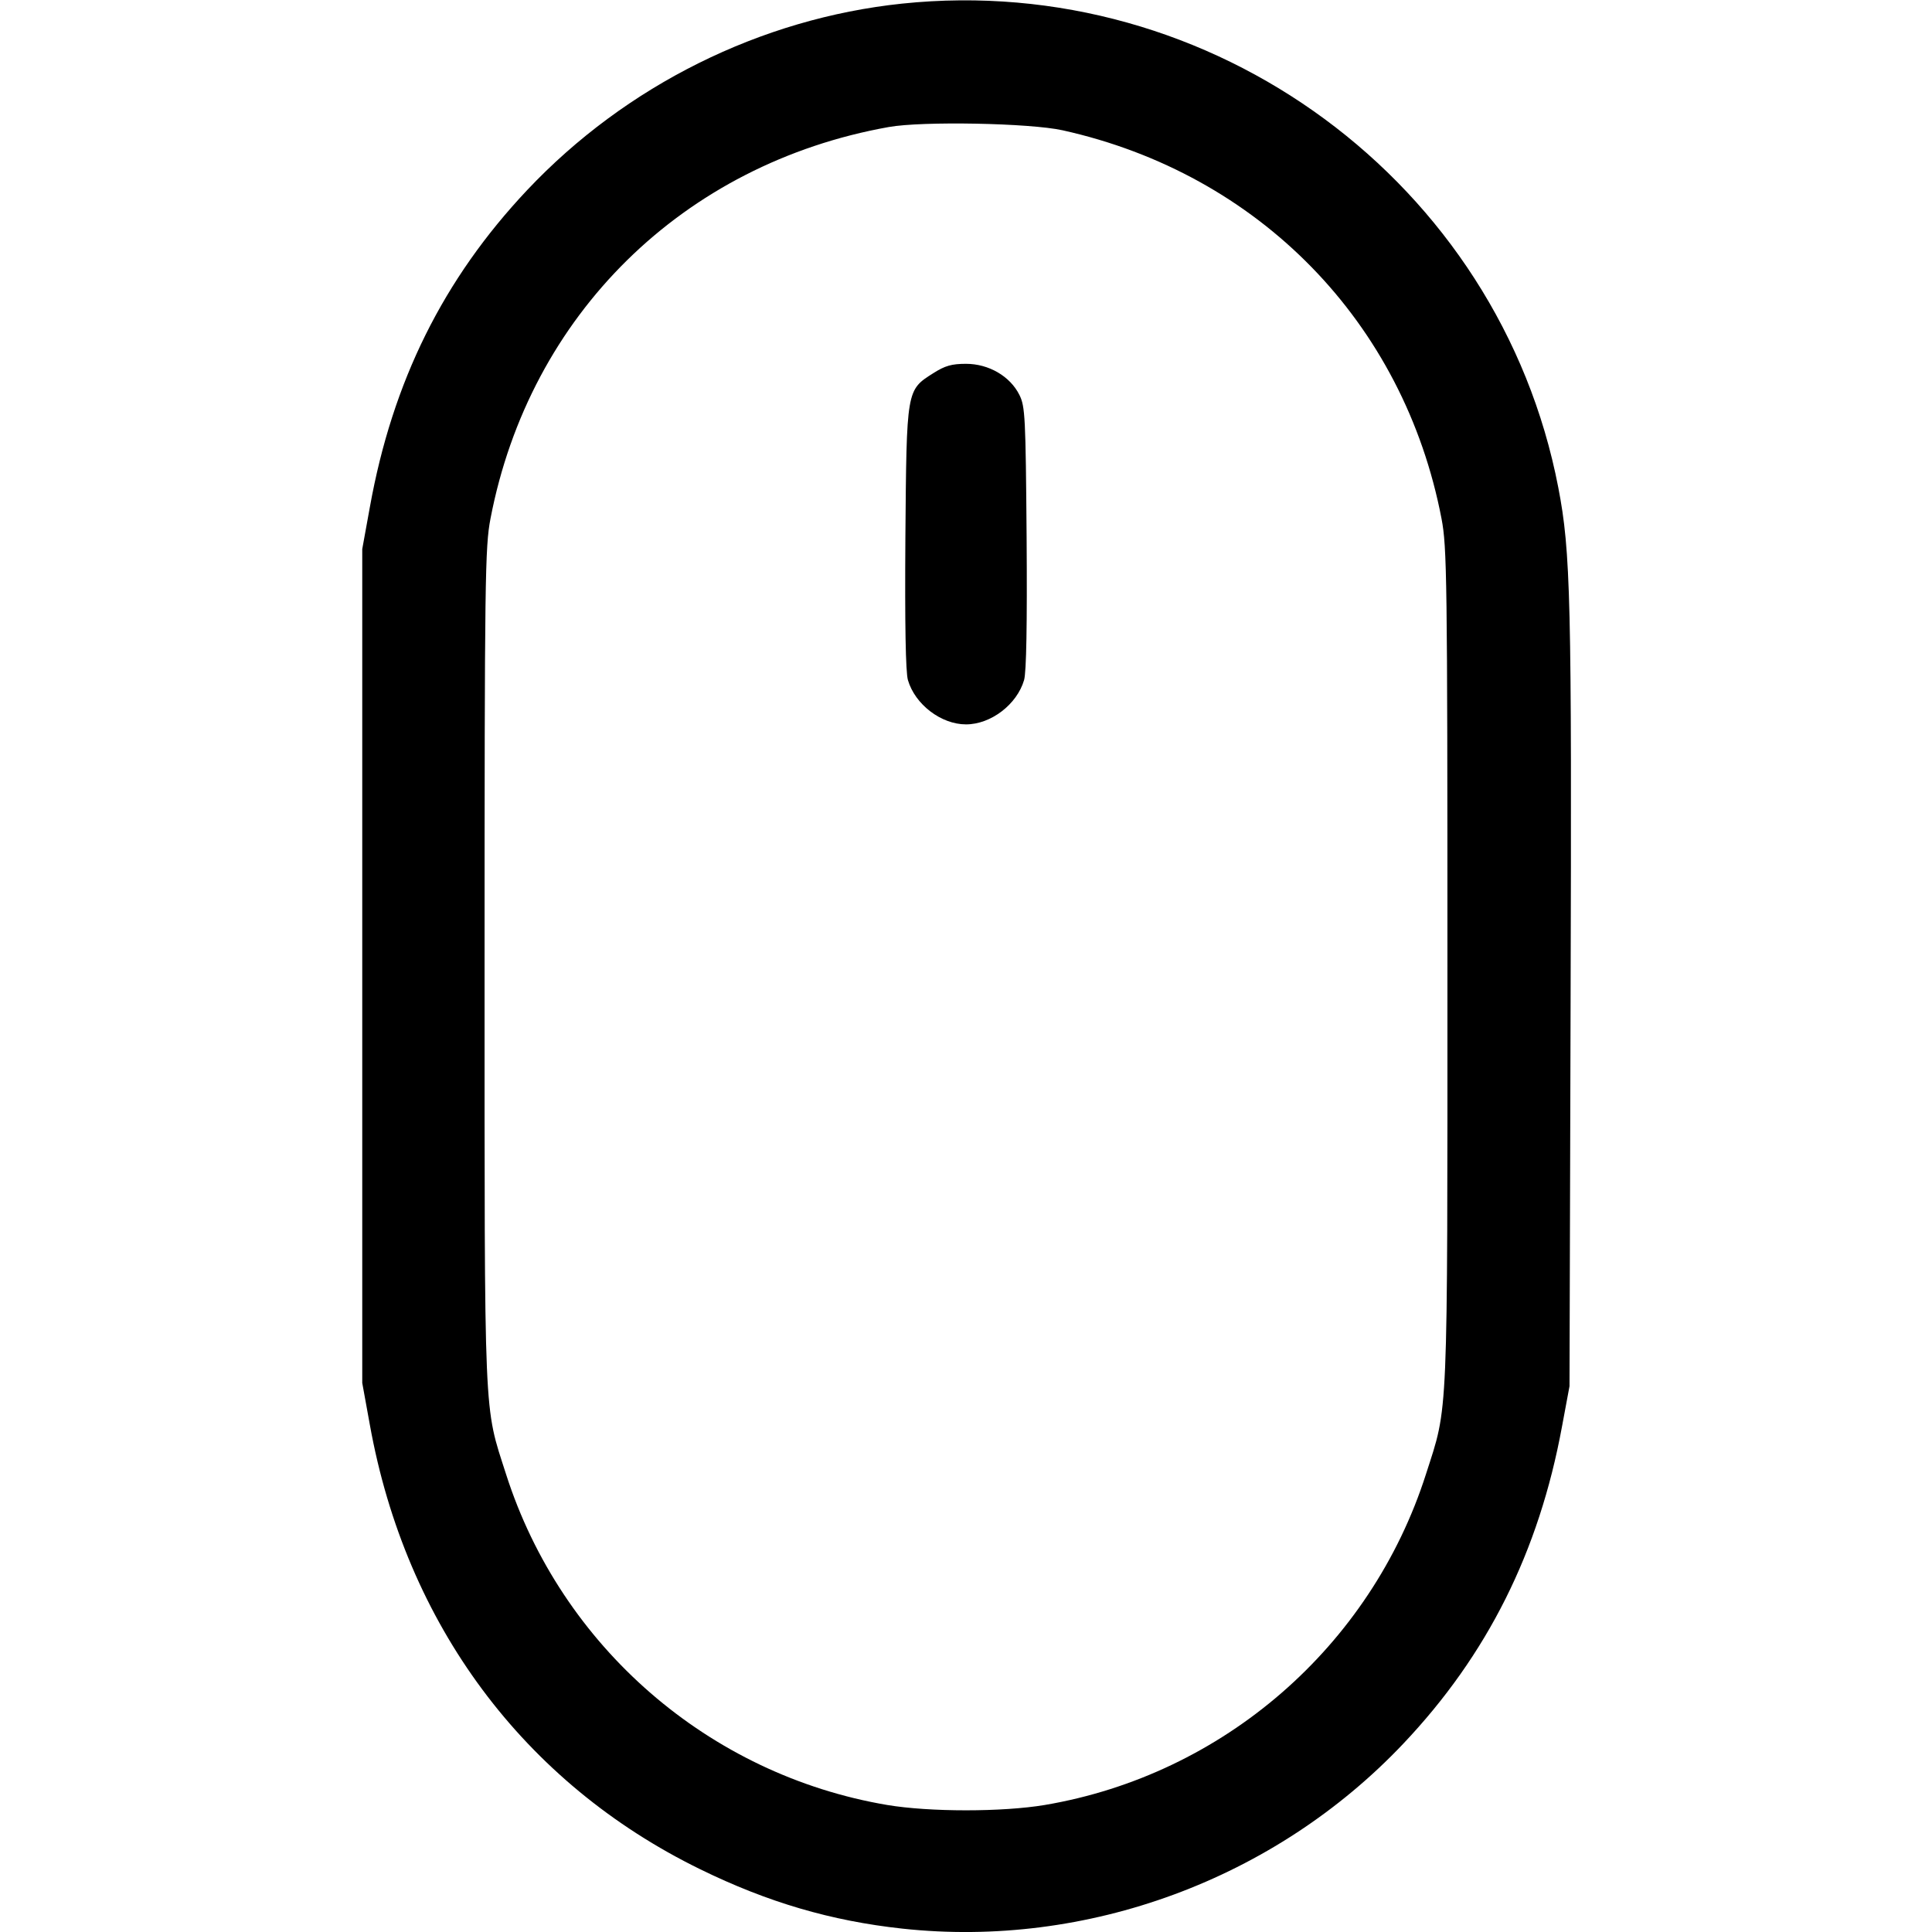 <svg width="16" height="16" fill="currentColor" xmlns="http://www.w3.org/2000/svg"><path d="M7.470 0.030 C 6.299 0.153,5.183 0.708,4.366 1.574 C 3.672 2.310,3.250 3.159,3.063 4.200 L 3.000 4.547 3.000 8.000 L 3.000 11.453 3.063 11.800 C 3.361 13.453,4.337 14.766,5.800 15.481 C 6.358 15.754,6.883 15.908,7.472 15.972 C 9.002 16.138,10.558 15.564,11.621 14.441 C 12.318 13.705,12.745 12.851,12.936 11.813 L 12.998 11.480 13.007 8.293 C 13.017 4.961,13.008 4.571,12.905 4.037 C 12.418 1.512,10.043 -0.239,7.470 0.030 M8.800 1.079 C 10.427 1.440,11.626 2.669,11.938 4.295 C 11.983 4.530,11.987 4.776,11.987 8.000 C 11.987 11.831,11.995 11.628,11.809 12.209 C 11.352 13.637,10.129 14.698,8.653 14.948 C 8.301 15.007,7.699 15.007,7.347 14.948 C 5.871 14.698,4.648 13.637,4.191 12.209 C 4.005 11.628,4.013 11.831,4.013 8.000 C 4.013 4.776,4.017 4.530,4.062 4.295 C 4.386 2.606,5.658 1.356,7.360 1.052 C 7.638 1.002,8.528 1.019,8.800 1.079 M7.730 3.090 C 7.506 3.232,7.508 3.220,7.498 4.453 C 7.493 5.174,7.500 5.566,7.519 5.632 C 7.578 5.834,7.794 5.999,8.000 5.999 C 8.206 5.999,8.422 5.834,8.481 5.632 C 8.500 5.566,8.507 5.174,8.502 4.453 C 8.494 3.450,8.490 3.366,8.442 3.270 C 8.365 3.116,8.189 3.013,8.000 3.013 C 7.881 3.013,7.826 3.029,7.730 3.090 " stroke="none" fill-rule="evenodd"></path></svg>
